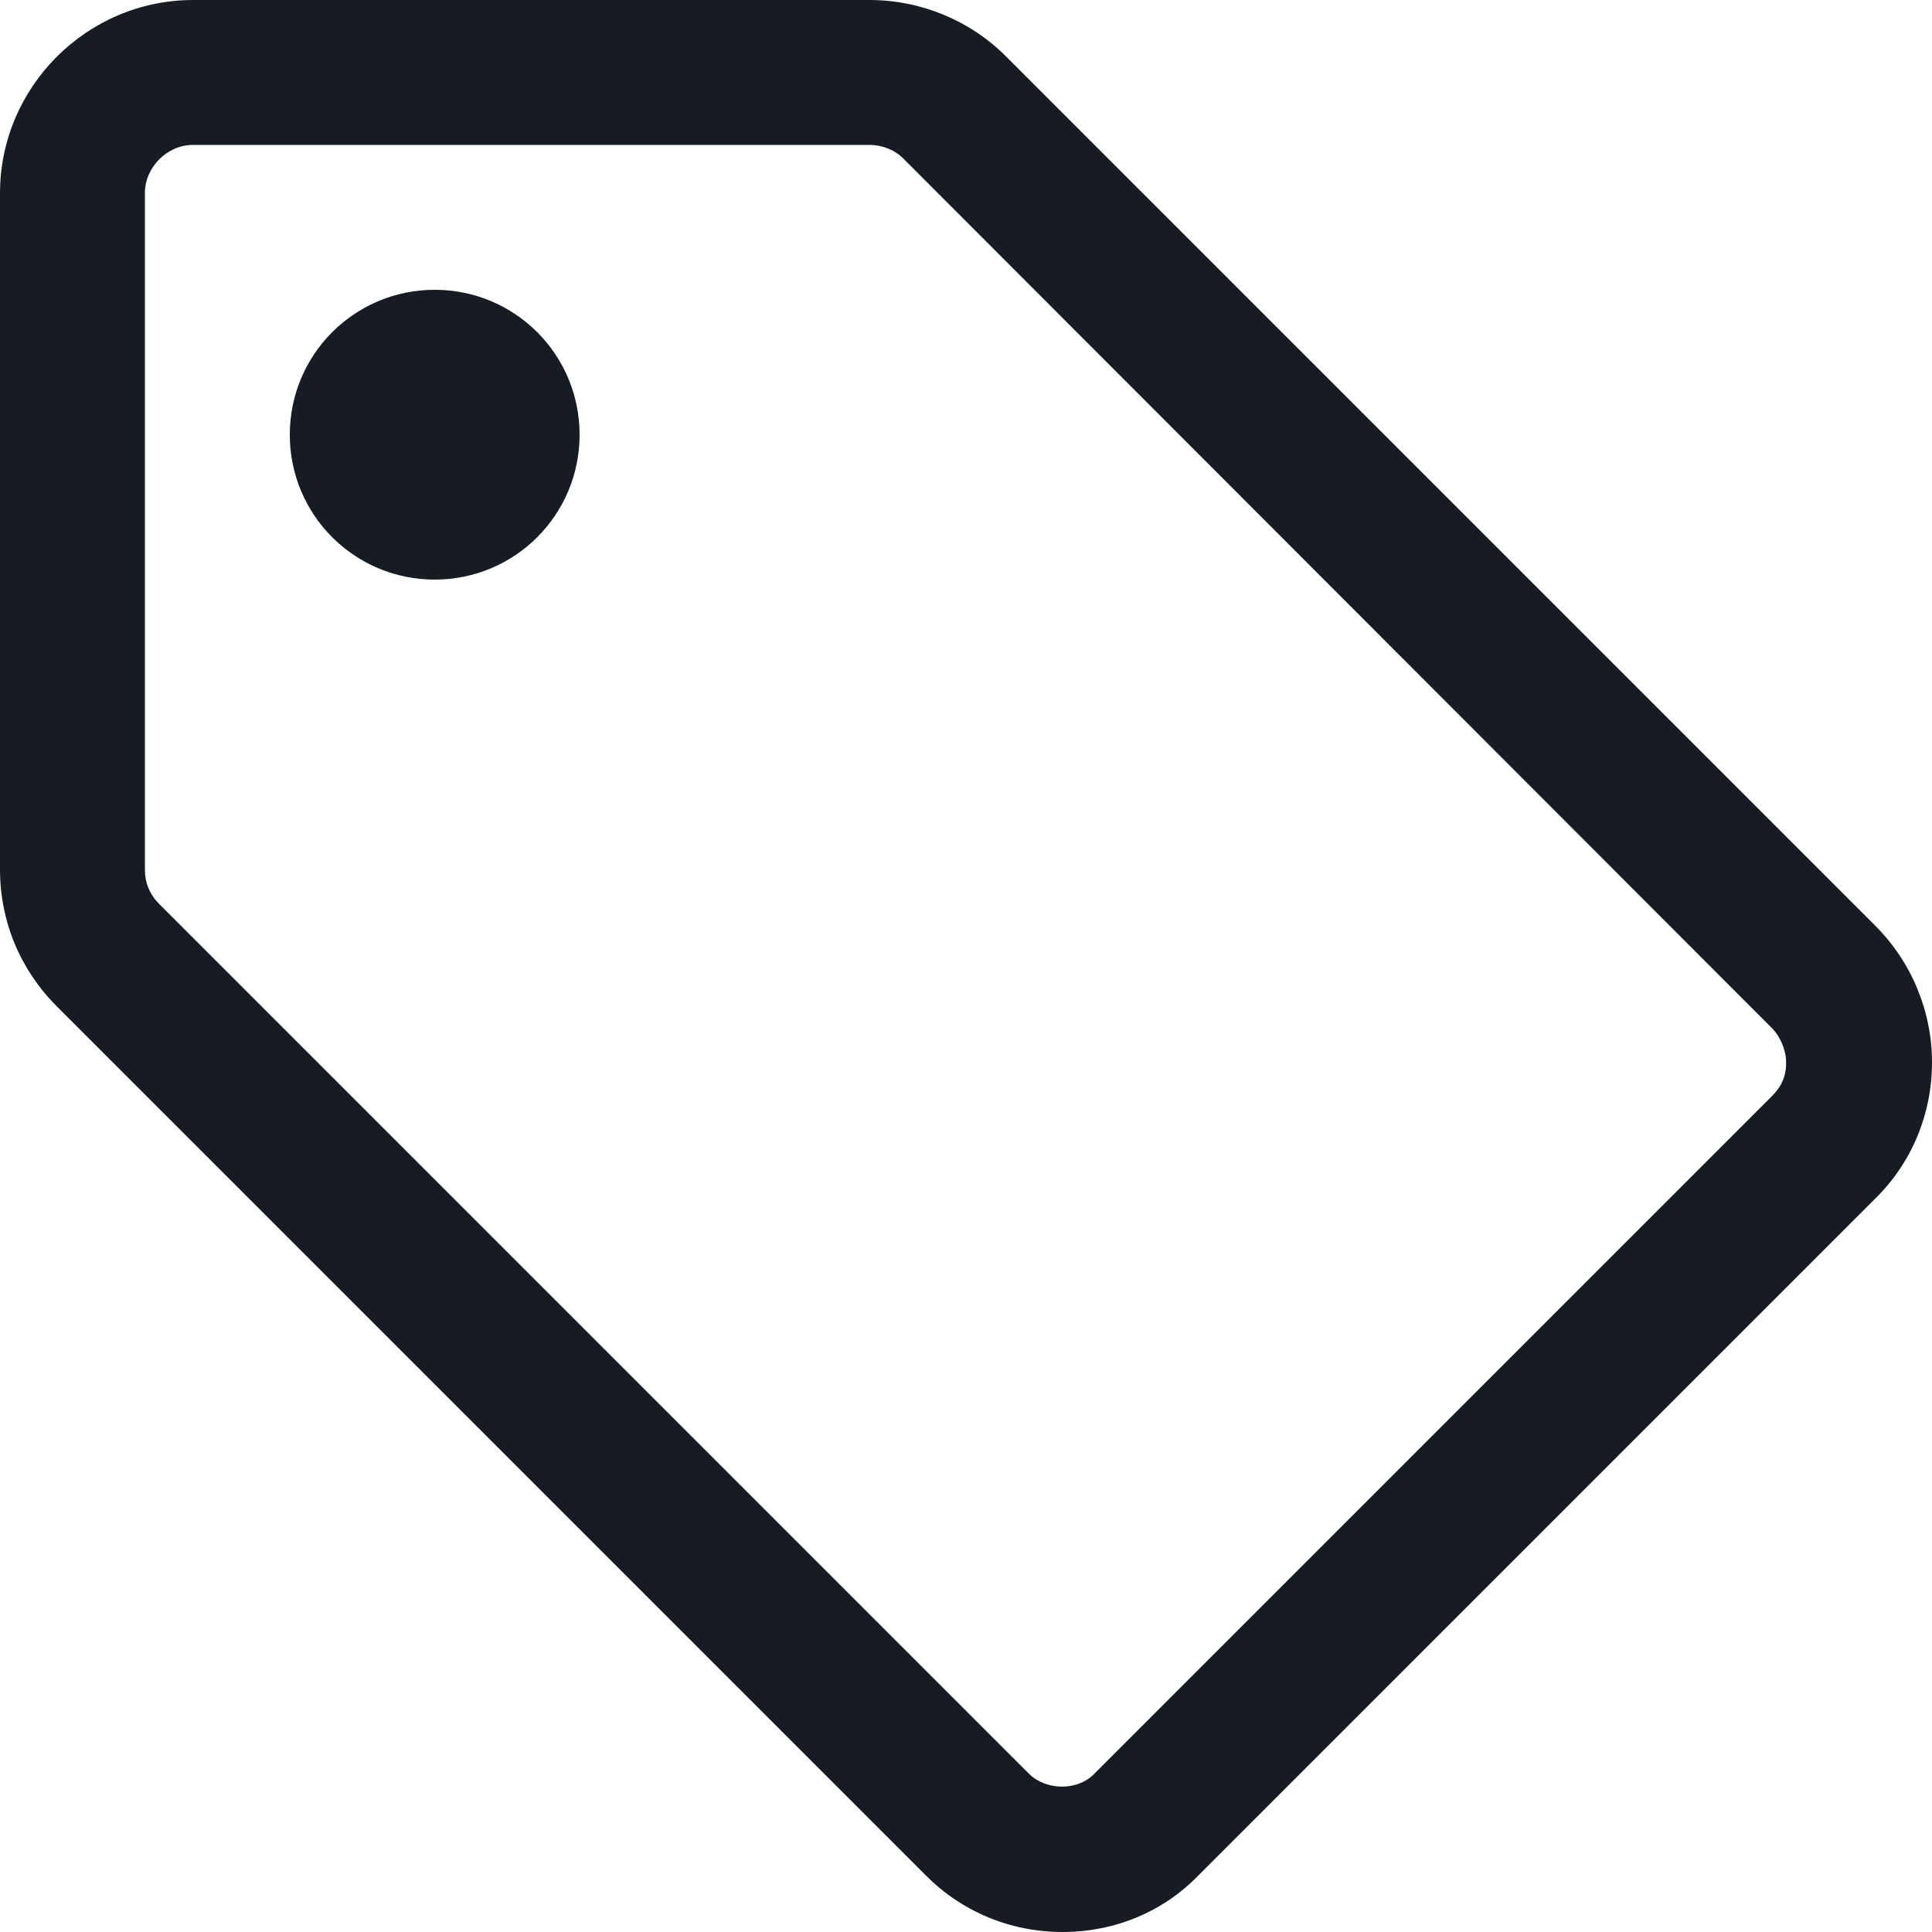 <svg width="20" height="20" viewBox="0 0 20 20" fill="none" xmlns="http://www.w3.org/2000/svg">
<path d="M11 20C10.46 20 9.96 19.79 9.59 19.42L0.59 10.42C0.21 10.04 0 9.54 0 9V2C0 0.9 0.9 0 2 0H9C9.53 0 10.04 0.21 10.41 0.58L19.41 9.58C19.79 9.96 20 10.47 20 11C20 11.53 19.79 12.04 19.41 12.41L12.4 19.42C12.04 19.79 11.54 20 11 20ZM2 1.5C1.73 1.5 1.5 1.73 1.5 2V9C1.5 9.14 1.55 9.26 1.65 9.36L10.65 18.36C10.83 18.54 11.16 18.54 11.33 18.36L18.34 11.35C18.42 11.27 18.49 11.17 18.49 11C18.49 10.87 18.43 10.73 18.34 10.64L9.35 1.64C9.26 1.55 9.13 1.5 9 1.5H2ZM4.5 3C3.67 3 3 3.67 3 4.5C3 5.33 3.67 6 4.5 6C5.33 6 6 5.33 6 4.5C6 3.67 5.33 3 4.5 3Z" fill="#171C23"/>
</svg>
